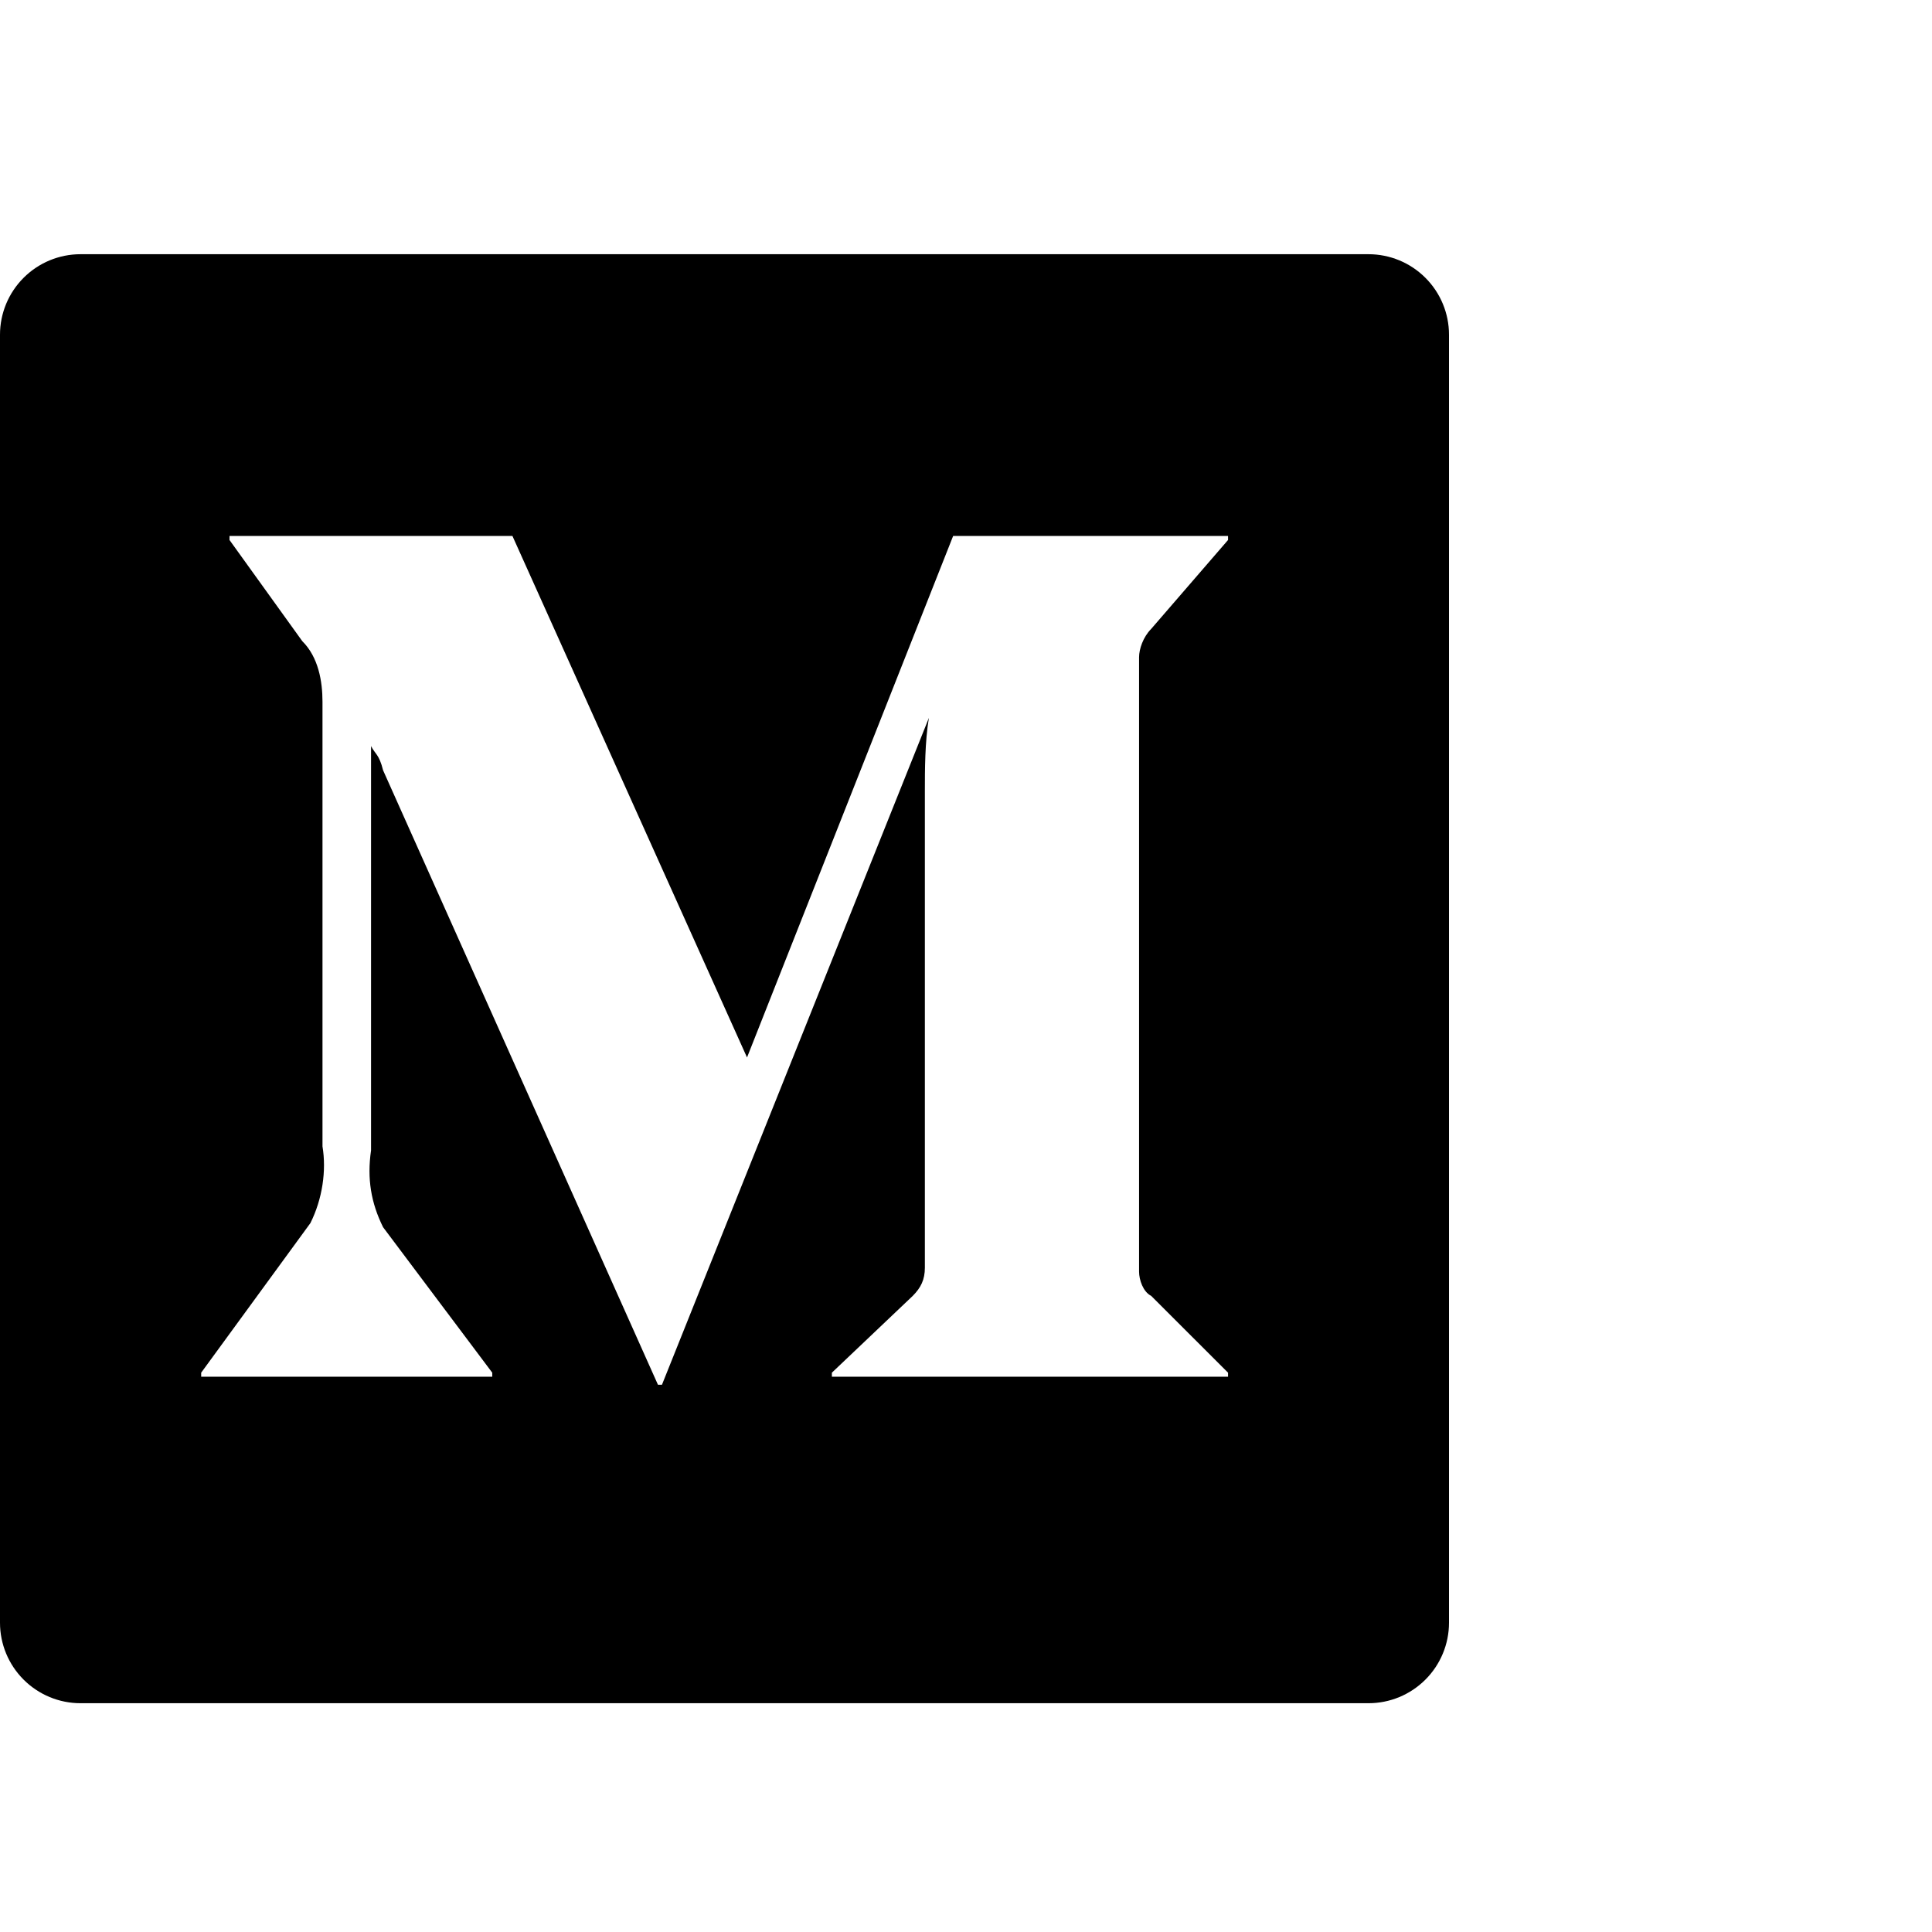 <svg width="38" height="38" viewBox="0 0 38 38" fill="none" xmlns="http://www.w3.org/2000/svg">
<g id="ri:medium-fill">
<path id="Vector" d="M1.583 5H26.917C27.337 5 27.739 5.167 28.036 5.464C28.333 5.761 28.5 6.163 28.5 6.583V31.917C28.5 32.337 28.333 32.739 28.036 33.036C27.739 33.333 27.337 33.5 26.917 33.5H1.583C1.163 33.5 0.761 33.333 0.464 33.036C0.167 32.739 0 32.337 0 31.917V6.583C0 6.163 0.167 5.761 0.464 5.464C0.761 5.167 1.163 5 1.583 5ZM22.642 25.488C22.483 25.409 22.404 25.172 22.404 25.012V12.926C22.404 12.768 22.483 12.53 22.642 12.37L24.154 10.621V10.542H18.747L14.693 20.799L10.079 10.542H4.514V10.621L5.945 12.61C6.264 12.926 6.343 13.404 6.343 13.802V22.547C6.422 23.025 6.343 23.58 6.105 24.057L3.957 26.999V27.078H9.682V26.999L7.535 24.138C7.298 23.66 7.217 23.183 7.298 22.627V14.674C7.377 14.832 7.456 14.832 7.535 15.151L12.941 27.236H13.02L18.27 14.12C18.191 14.595 18.191 15.152 18.191 15.551V24.933C18.191 25.17 18.112 25.328 17.953 25.488L16.362 26.999V27.078H24.154V26.999L22.642 25.488Z" fill="black"/>
</g>
</svg>
